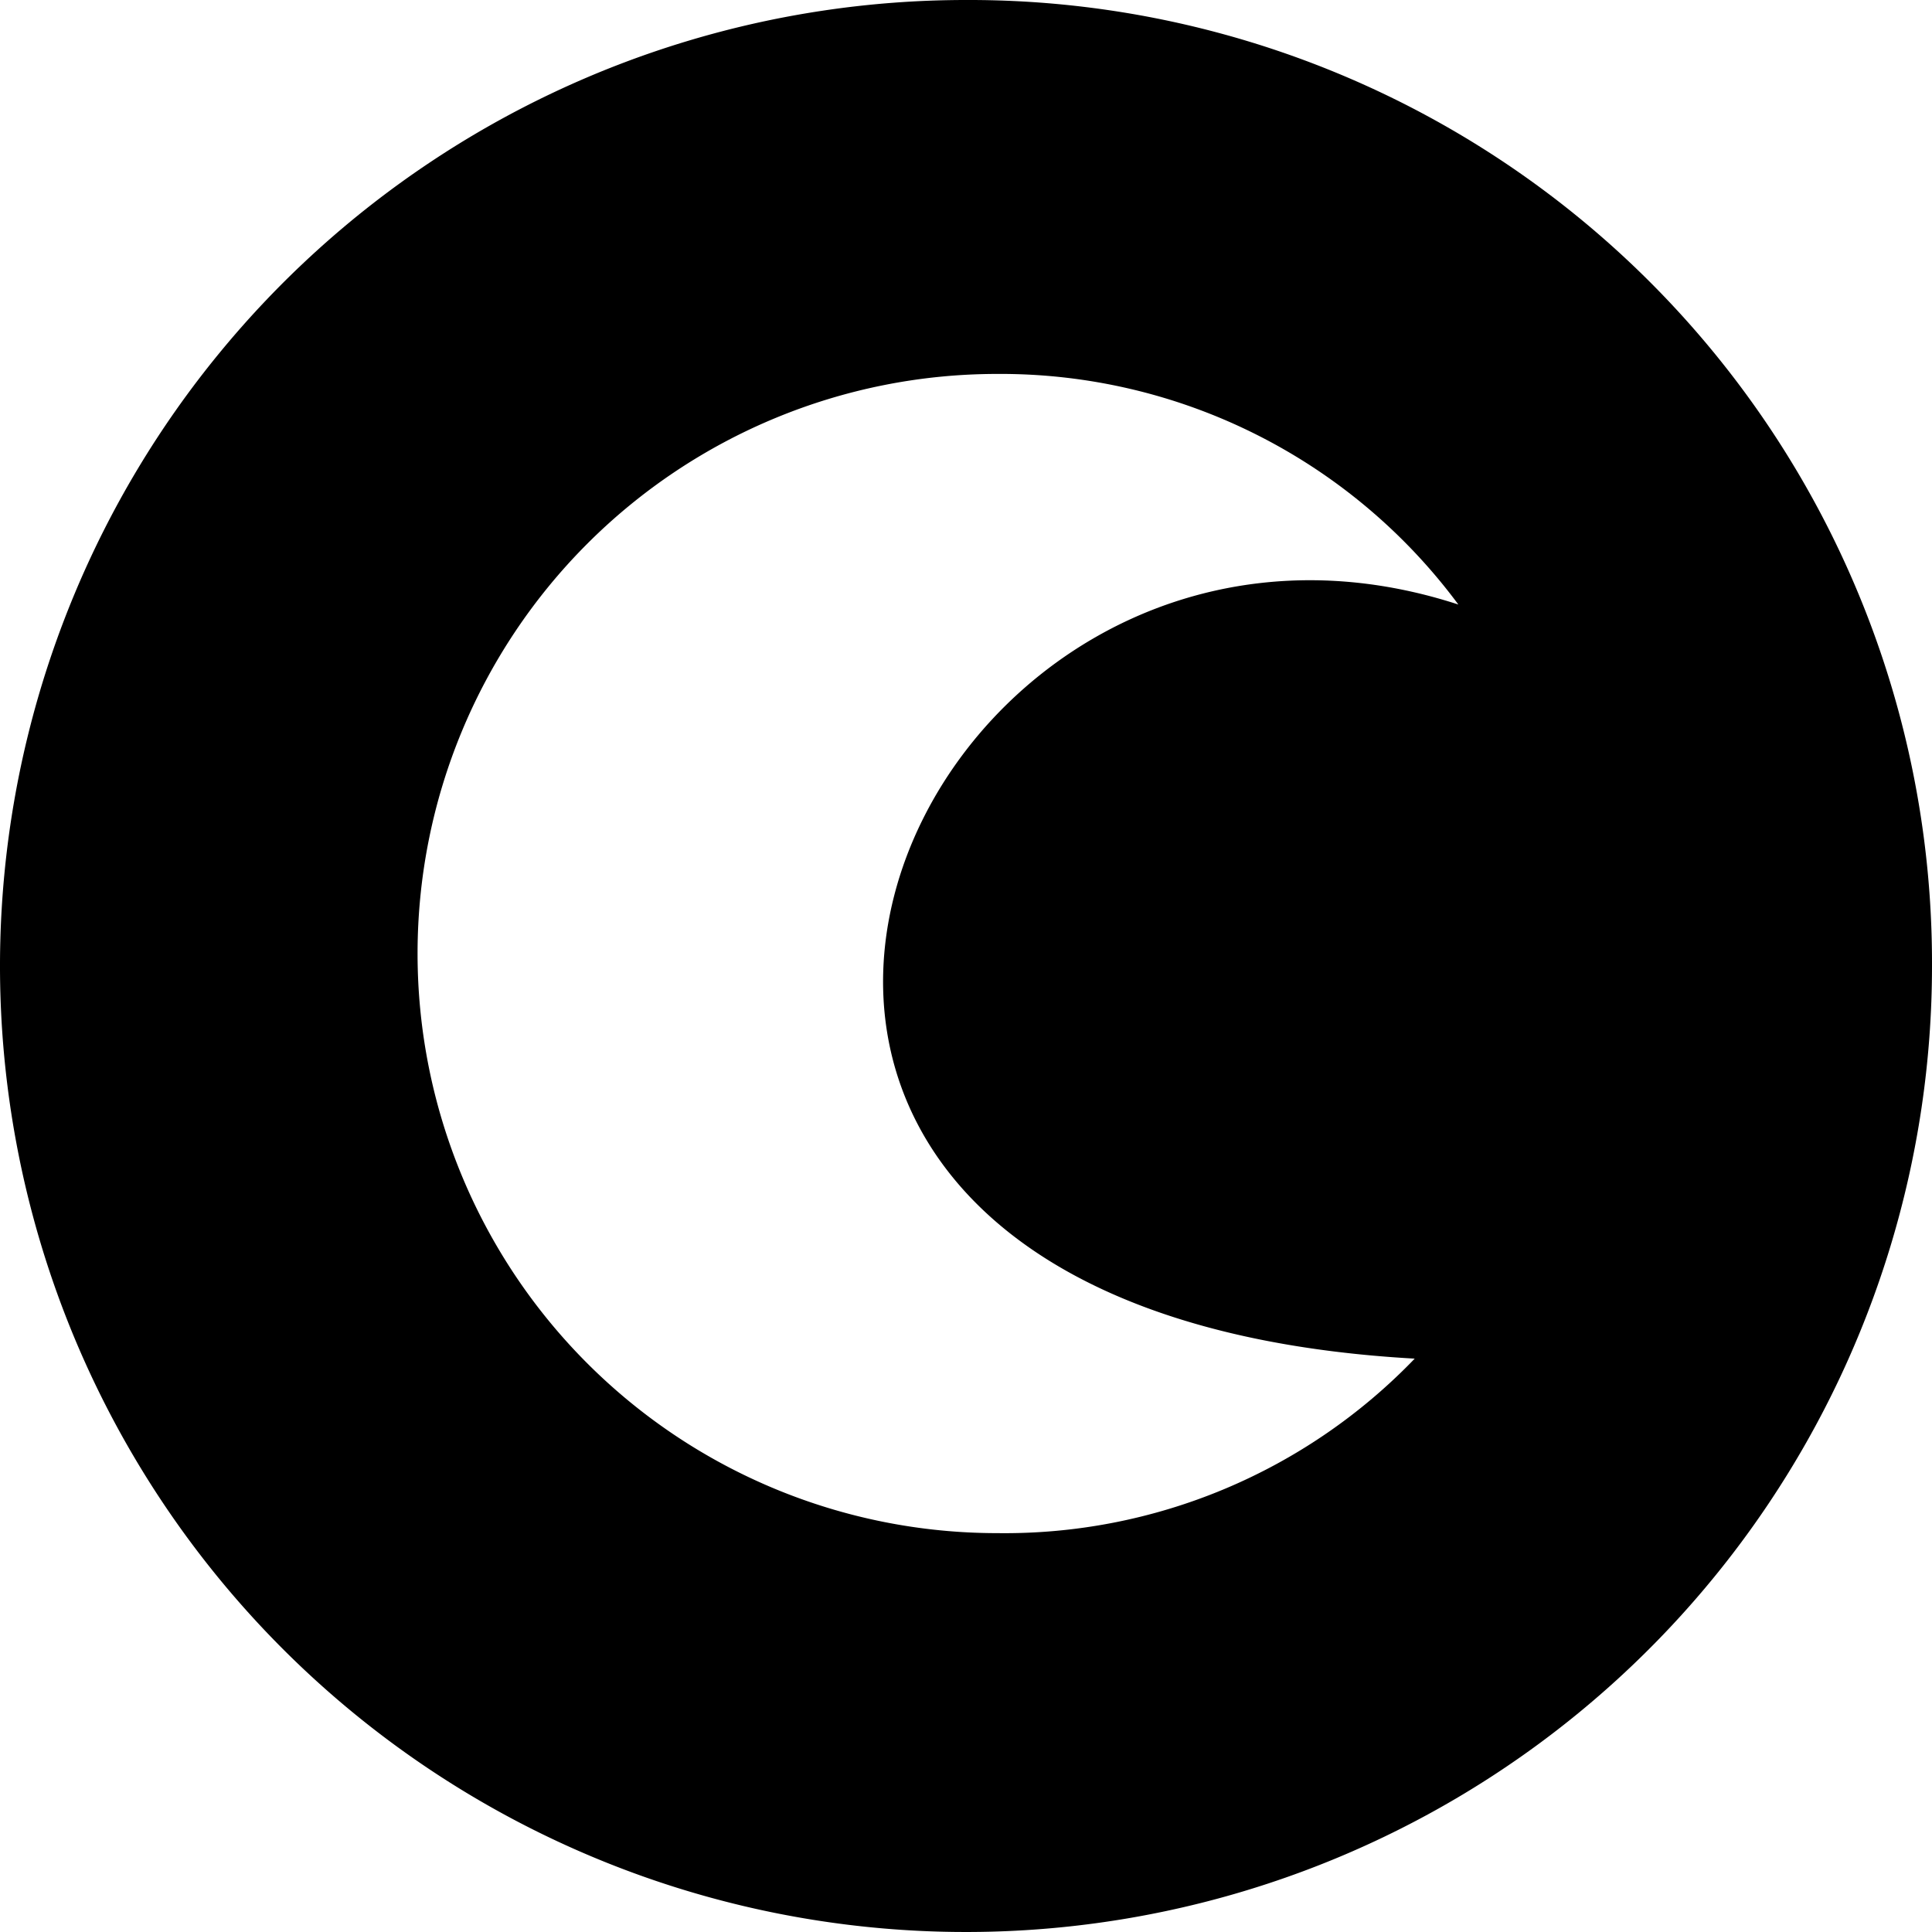 <svg xmlns="http://www.w3.org/2000/svg" viewBox="0 0 31 31">
  <path d="M30,15A15.5,15.5,0,1,0,45.5,30.5,15.45,15.45,0,0,0,30,15Zm7.2,21.8a9.13,9.13,0,0,1-6.7,2.8,9.3,9.3,0,0,1,0-18.6,9.14,9.14,0,0,1,7.4,3.7C29,21.8,22.9,36,37.2,36.8Z" transform="translate(-14.5 -15)" fill-rule="evenodd"/>
</svg>
